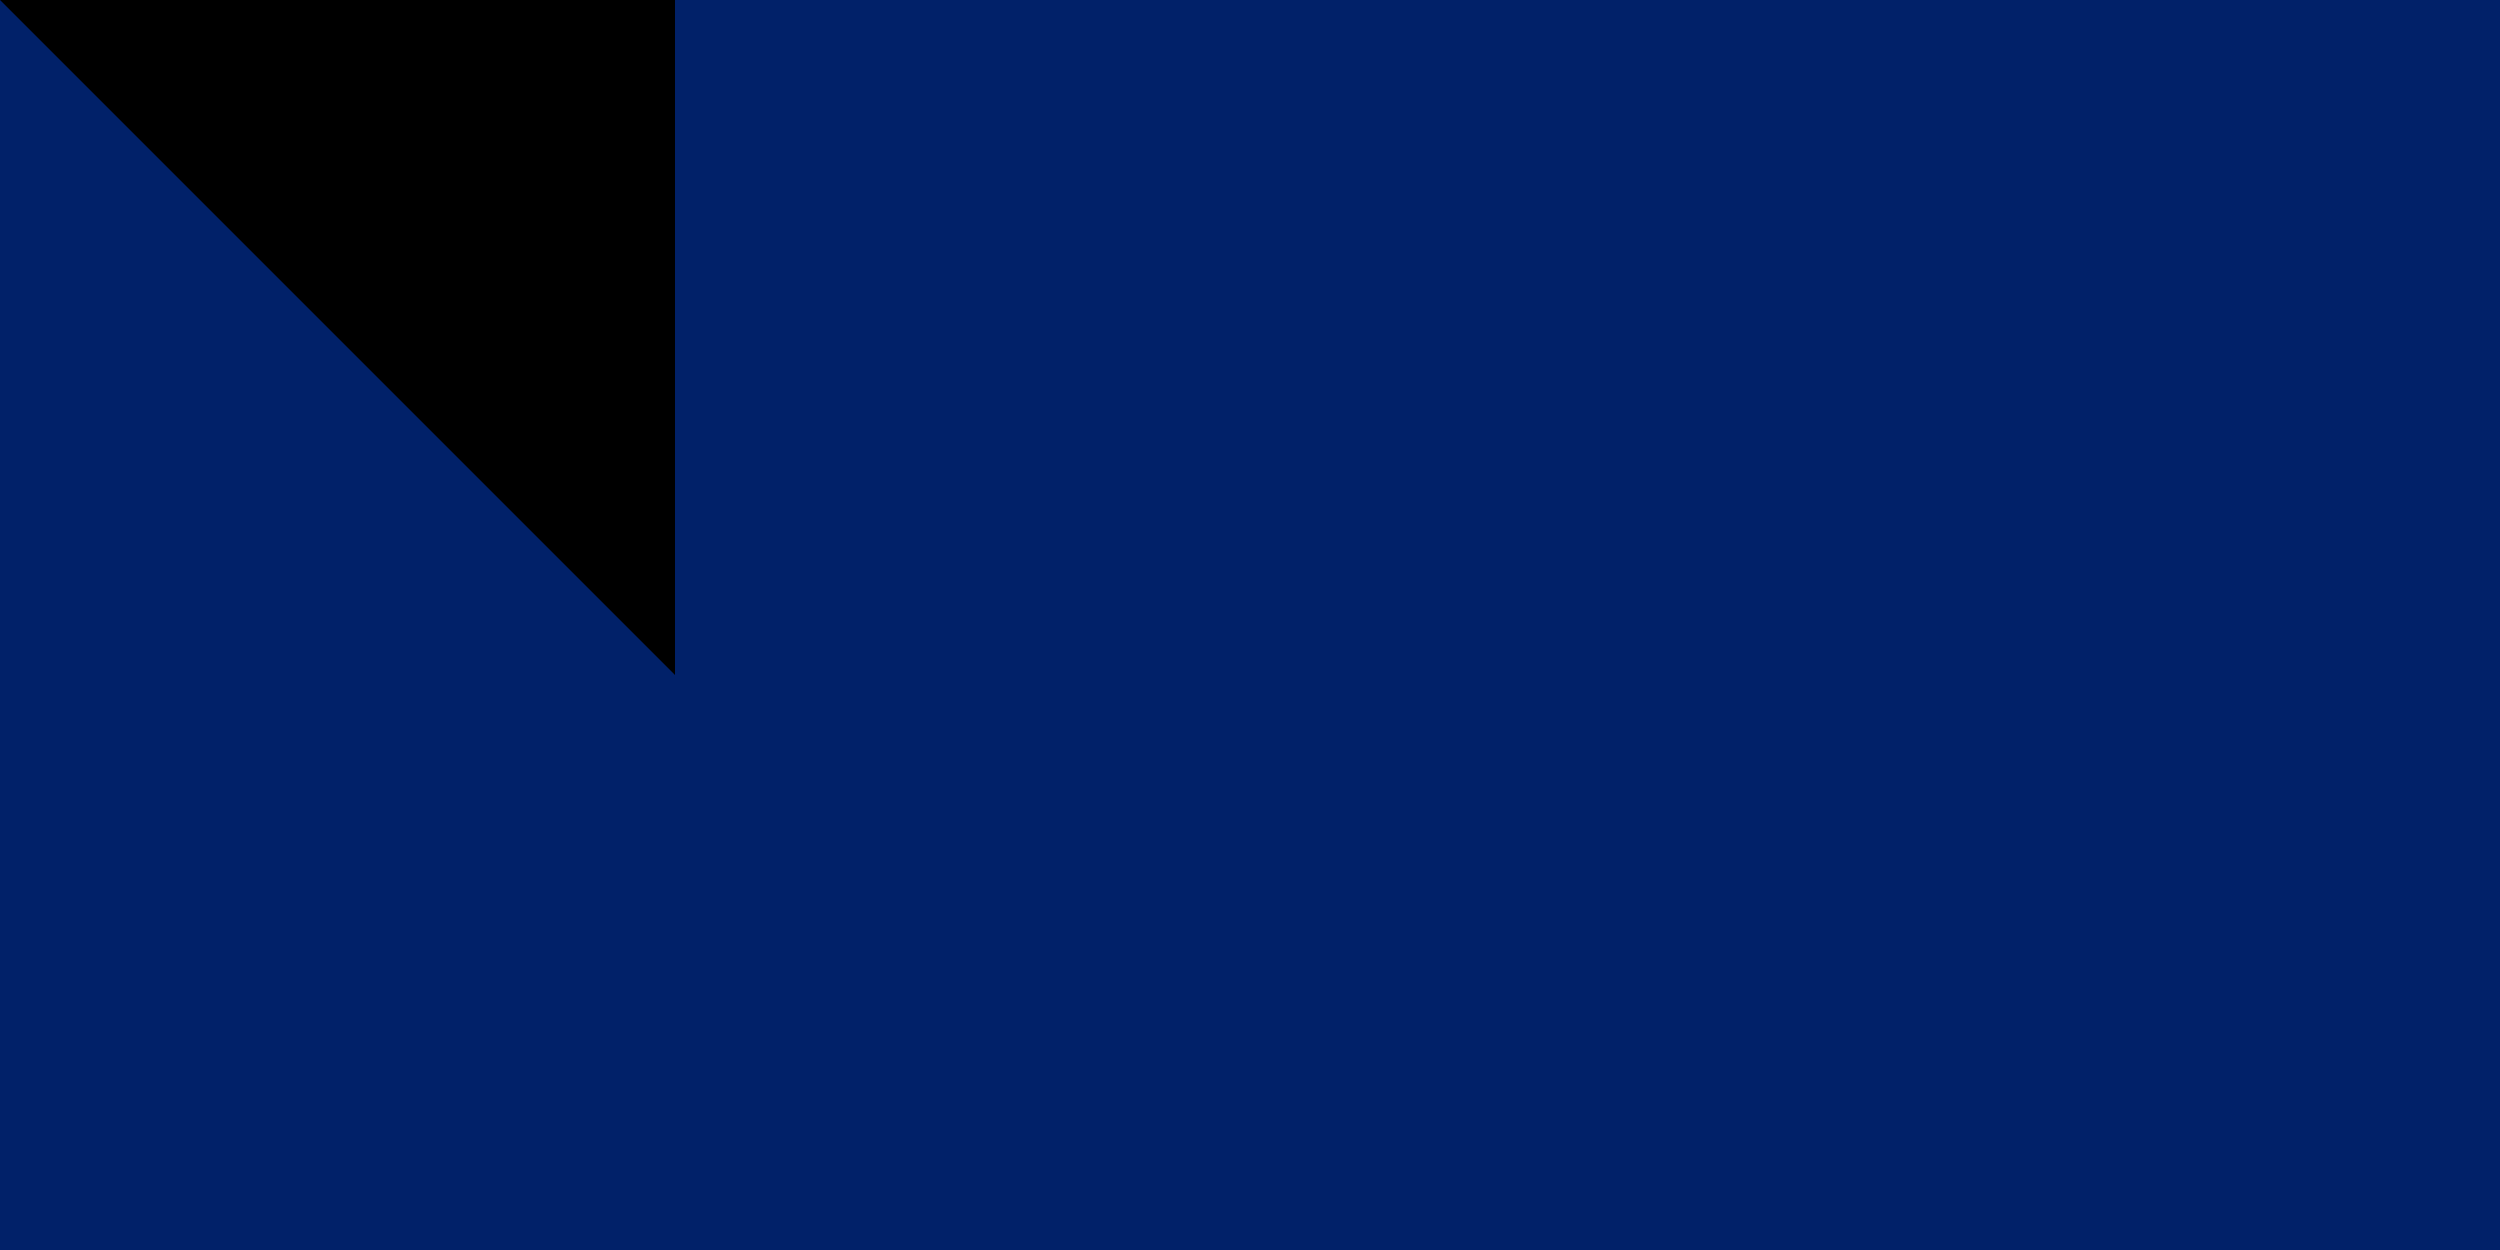 <svg xmlns="http://www.w3.org/2000/svg" xmlns:xlink="http://www.w3.org/1999/xlink" width="300" height="150"><defs><g id="b"><path id="a" d="M1 0H0zm0 0H0z"/><use xlink:href="#a" transform="rotate(72)"/><use xlink:href="#a" transform="rotate(144)"/><use xlink:href="#a" transform="rotate(216)"/><use xlink:href="#a" transform="rotate(288)"/></g></defs><path fill="#012169" d="M0 0h1800v900H0z"/><path fill="#ffd100" d="M329 777c-18 0 169-99 325-226 205-167 646-434 775-477 14-5-28 23-33 32-138 164-28 473 145 628 52 40 49 42 146 46v9L329 777zm-11 18s-13 10-13 17c0 8 15 18 15 18l1339 15 24-17-34-21-1331-12z"/><g fill="#fff"><use xlink:href="#b" transform="matrix(45 0 0 45 343 113)"/><use xlink:href="#b" transform="matrix(37.5 0 0 37.5 521 268)"/><use xlink:href="#b" transform="matrix(45 0 0 45 135 322)"/><use xlink:href="#b" transform="matrix(52.5 0 0 52.5 343 653)"/></g><path id="path-b7488" d="m m0 81 m0 81 m0 65 m0 65 m0 65 m0 65 m0 65 m0 65 m0 65 m0 65 m0 65 m0 65 m0 65 m0 65 m0 65 m0 65 m0 65 m0 65 m0 65 m0 65 m0 78 m0 56 m0 78 m0 71 m0 82 m0 112 m0 100 m0 50 m0 104 m0 81 m0 103 m0 118 m0 66 m0 88 m0 54 m0 114 m0 65 m0 53 m0 70 m0 43 m0 67 m0 79 m0 57 m0 85 m0 65 m0 76 m0 105 m0 71 m0 111 m0 68 m0 68 m0 110 m0 69 m0 73 m0 88 m0 54 m0 74 m0 81 m0 118 m0 65 m0 76 m0 86 m0 74 m0 114 m0 52 m0 84 m0 112 m0 72 m0 90 m0 101 m0 118 m0 78 m0 51 m0 110 m0 104 m0 83 m0 121 m0 122 m0 52 m0 81 m0 76 m0 115 m0 108 m0 115 m0 90 m0 103 m0 61 m0 61"/>
</svg>